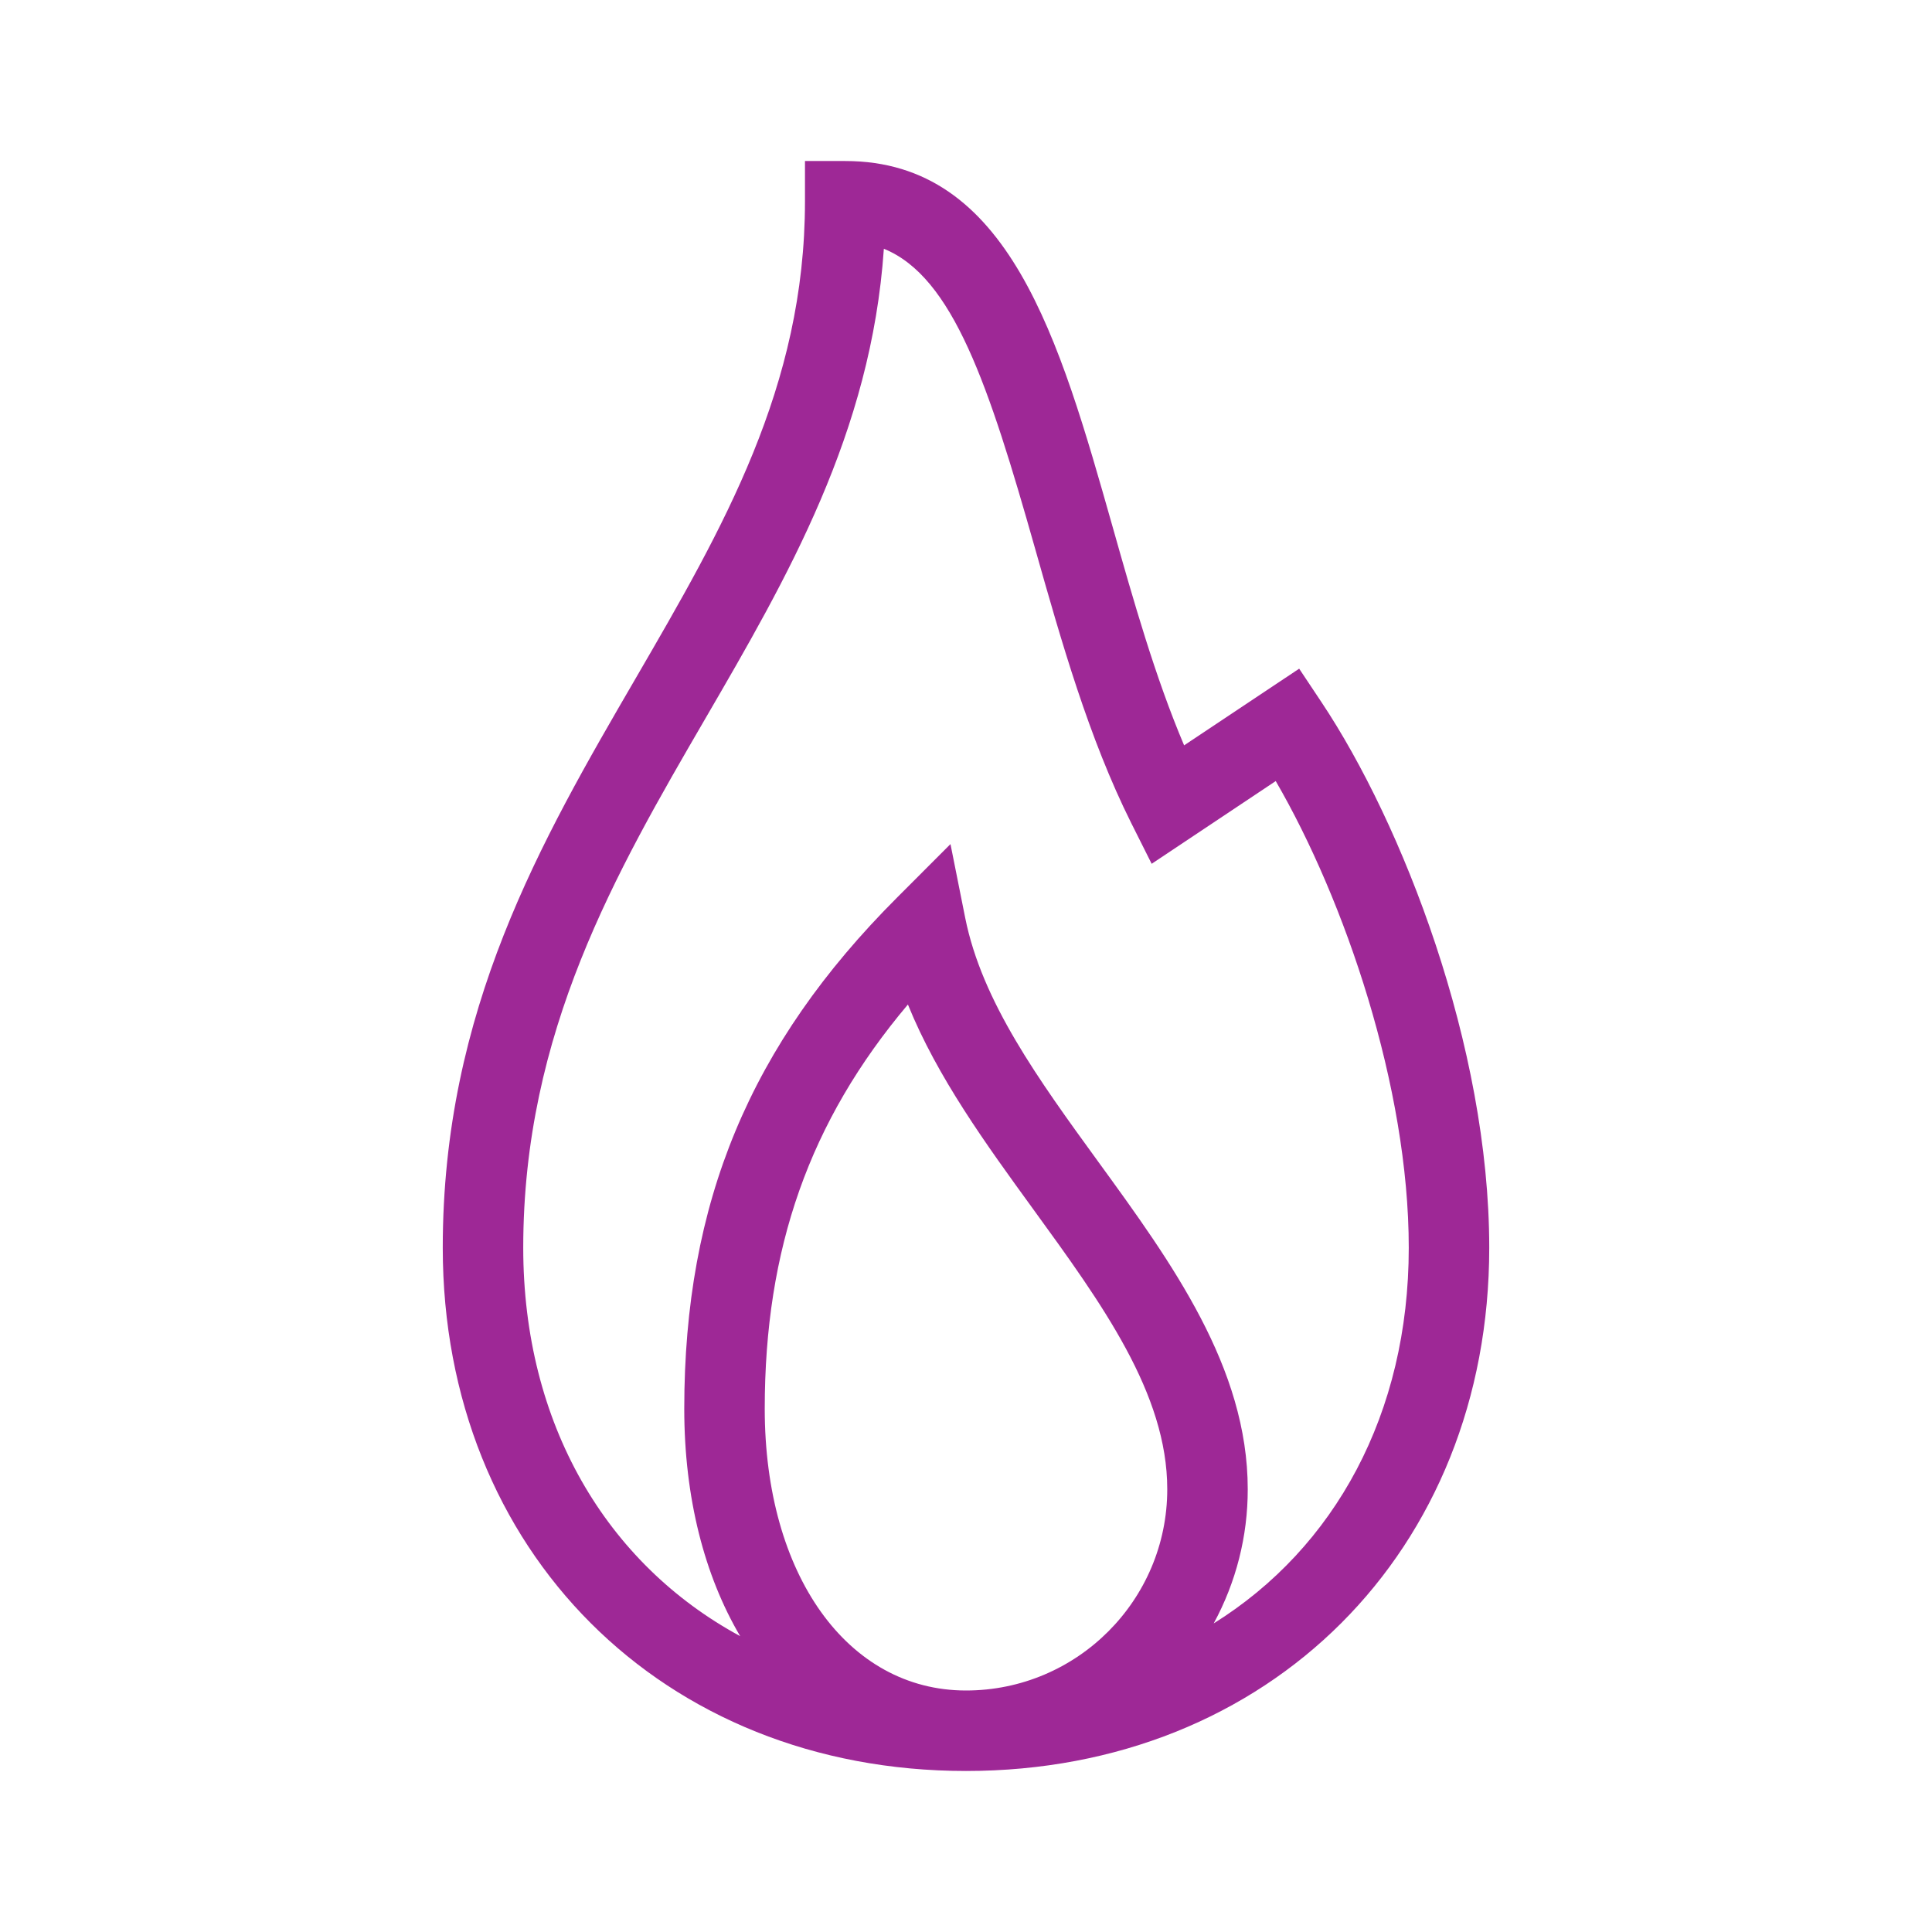 <svg width="29" height="29" viewBox="0 0 29 29" fill="none" xmlns="http://www.w3.org/2000/svg">
<path d="M19.836 10.54L19.501 10.037L17.774 11.188C17.339 10.162 17.015 9.018 16.7 7.905C15.9 5.083 15.145 2.417 12.688 2.417H12.083V3.021C12.083 5.807 10.85 7.93 9.544 10.178C8.119 12.629 6.646 15.164 6.646 18.729C6.646 23.28 9.949 26.583 14.5 26.583C19.051 26.583 22.354 23.28 22.354 18.729C22.354 15.698 21.049 12.359 19.836 10.54ZM11.479 21.146C11.479 18.743 12.148 16.833 13.628 15.078C14.07 16.17 14.8 17.174 15.511 18.153C16.544 19.575 17.521 20.919 17.521 22.354C17.521 24.02 16.166 25.375 14.5 25.375C12.721 25.375 11.479 23.636 11.479 21.146ZM18.218 24.368C18.554 23.75 18.73 23.058 18.729 22.354C18.729 20.526 17.59 18.958 16.488 17.442C15.589 16.205 14.74 15.037 14.488 13.777L14.267 12.67L13.469 13.469C11.257 15.68 10.271 18.048 10.271 21.146C10.271 22.483 10.575 23.651 11.11 24.559C9.099 23.47 7.854 21.369 7.854 18.729C7.854 15.49 9.244 13.098 10.588 10.785C11.814 8.676 13.078 6.5 13.267 3.734C14.306 4.157 14.843 5.785 15.537 8.234C15.933 9.632 16.343 11.078 16.98 12.354L17.287 12.966L19.149 11.724C20.187 13.512 21.146 16.319 21.146 18.729C21.146 21.222 20.035 23.235 18.218 24.368Z" fill="#9E2896"/>
</svg>
